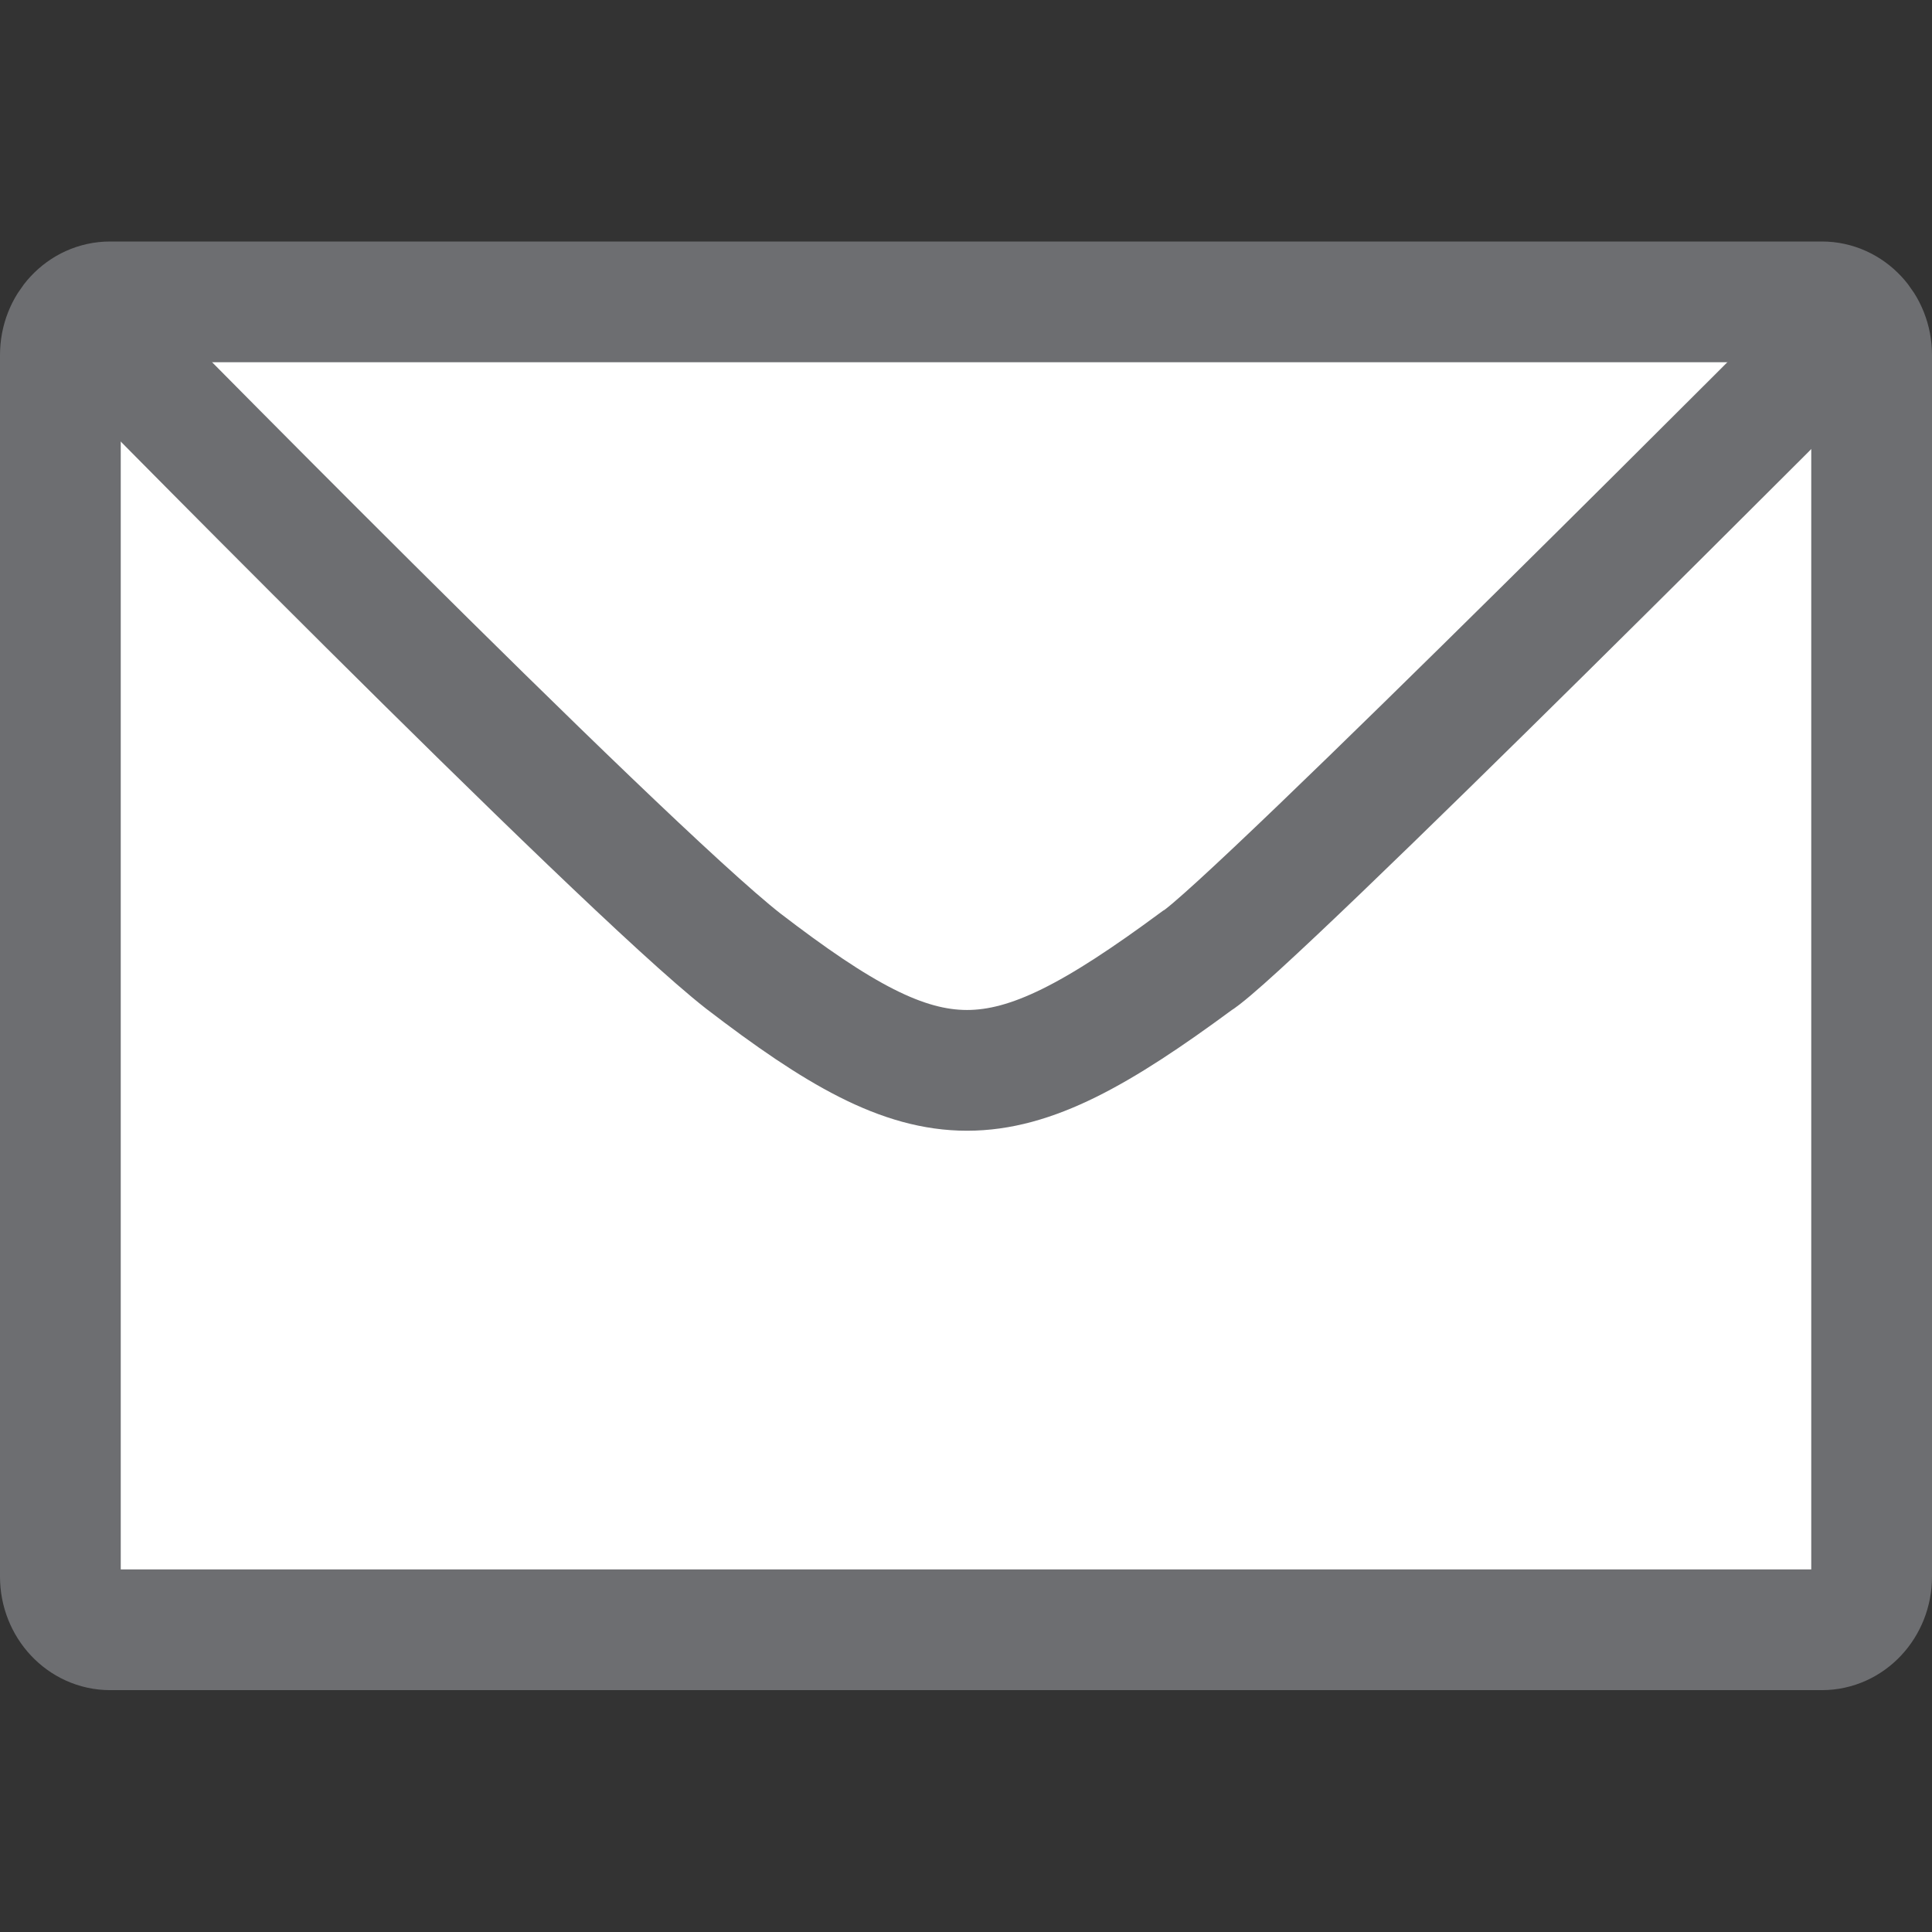 <?xml version="1.0" encoding="UTF-8"?>
<!DOCTYPE svg PUBLIC "-//W3C//DTD SVG 1.1//EN" "http://www.w3.org/Graphics/SVG/1.1/DTD/svg11.dtd">
<svg version="1.1" id="Layer_1" xmlns="http://www.w3.org/2000/svg" xmlns:xlink="http://www.w3.org/1999/xlink" x="0px" y="0px" width="16px" height="16px" viewBox="0 0 16 16" enable-background="new 0 0 16 16" xml:space="preserve">
  <rect x="0" y="0" width="16" height="16" fill="#333333" stroke="none"/>
  <g id="icon">
    <path d="M0.912,2.5h14.176c0.227,0,0.412,0.197,0.412,0.44v10.117c0,0.243,-0.184,0.44,-0.412,0.44H0.912c-0.227,0,-0.412,-0.197,-0.412,-0.44V2.94C0.5,2.697,0.684,2.5,0.912,2.5z" fill-rule="evenodd" fill="#FFFFFF" stroke="#6D6E71" stroke-width="1" stroke-miterlimit="10"/>
    <path d="M15.346,2.665c0,0,-5.026,5.05,-5.437,5.294c-1.636,1.207,-2.181,1.207,-3.754,0C5.14,7.165,0.724,2.665,0.724,2.665" fill-rule="evenodd" fill="none" stroke="#6D6E71" stroke-width="1" stroke-miterlimit="10"/>
  </g>
</svg>
